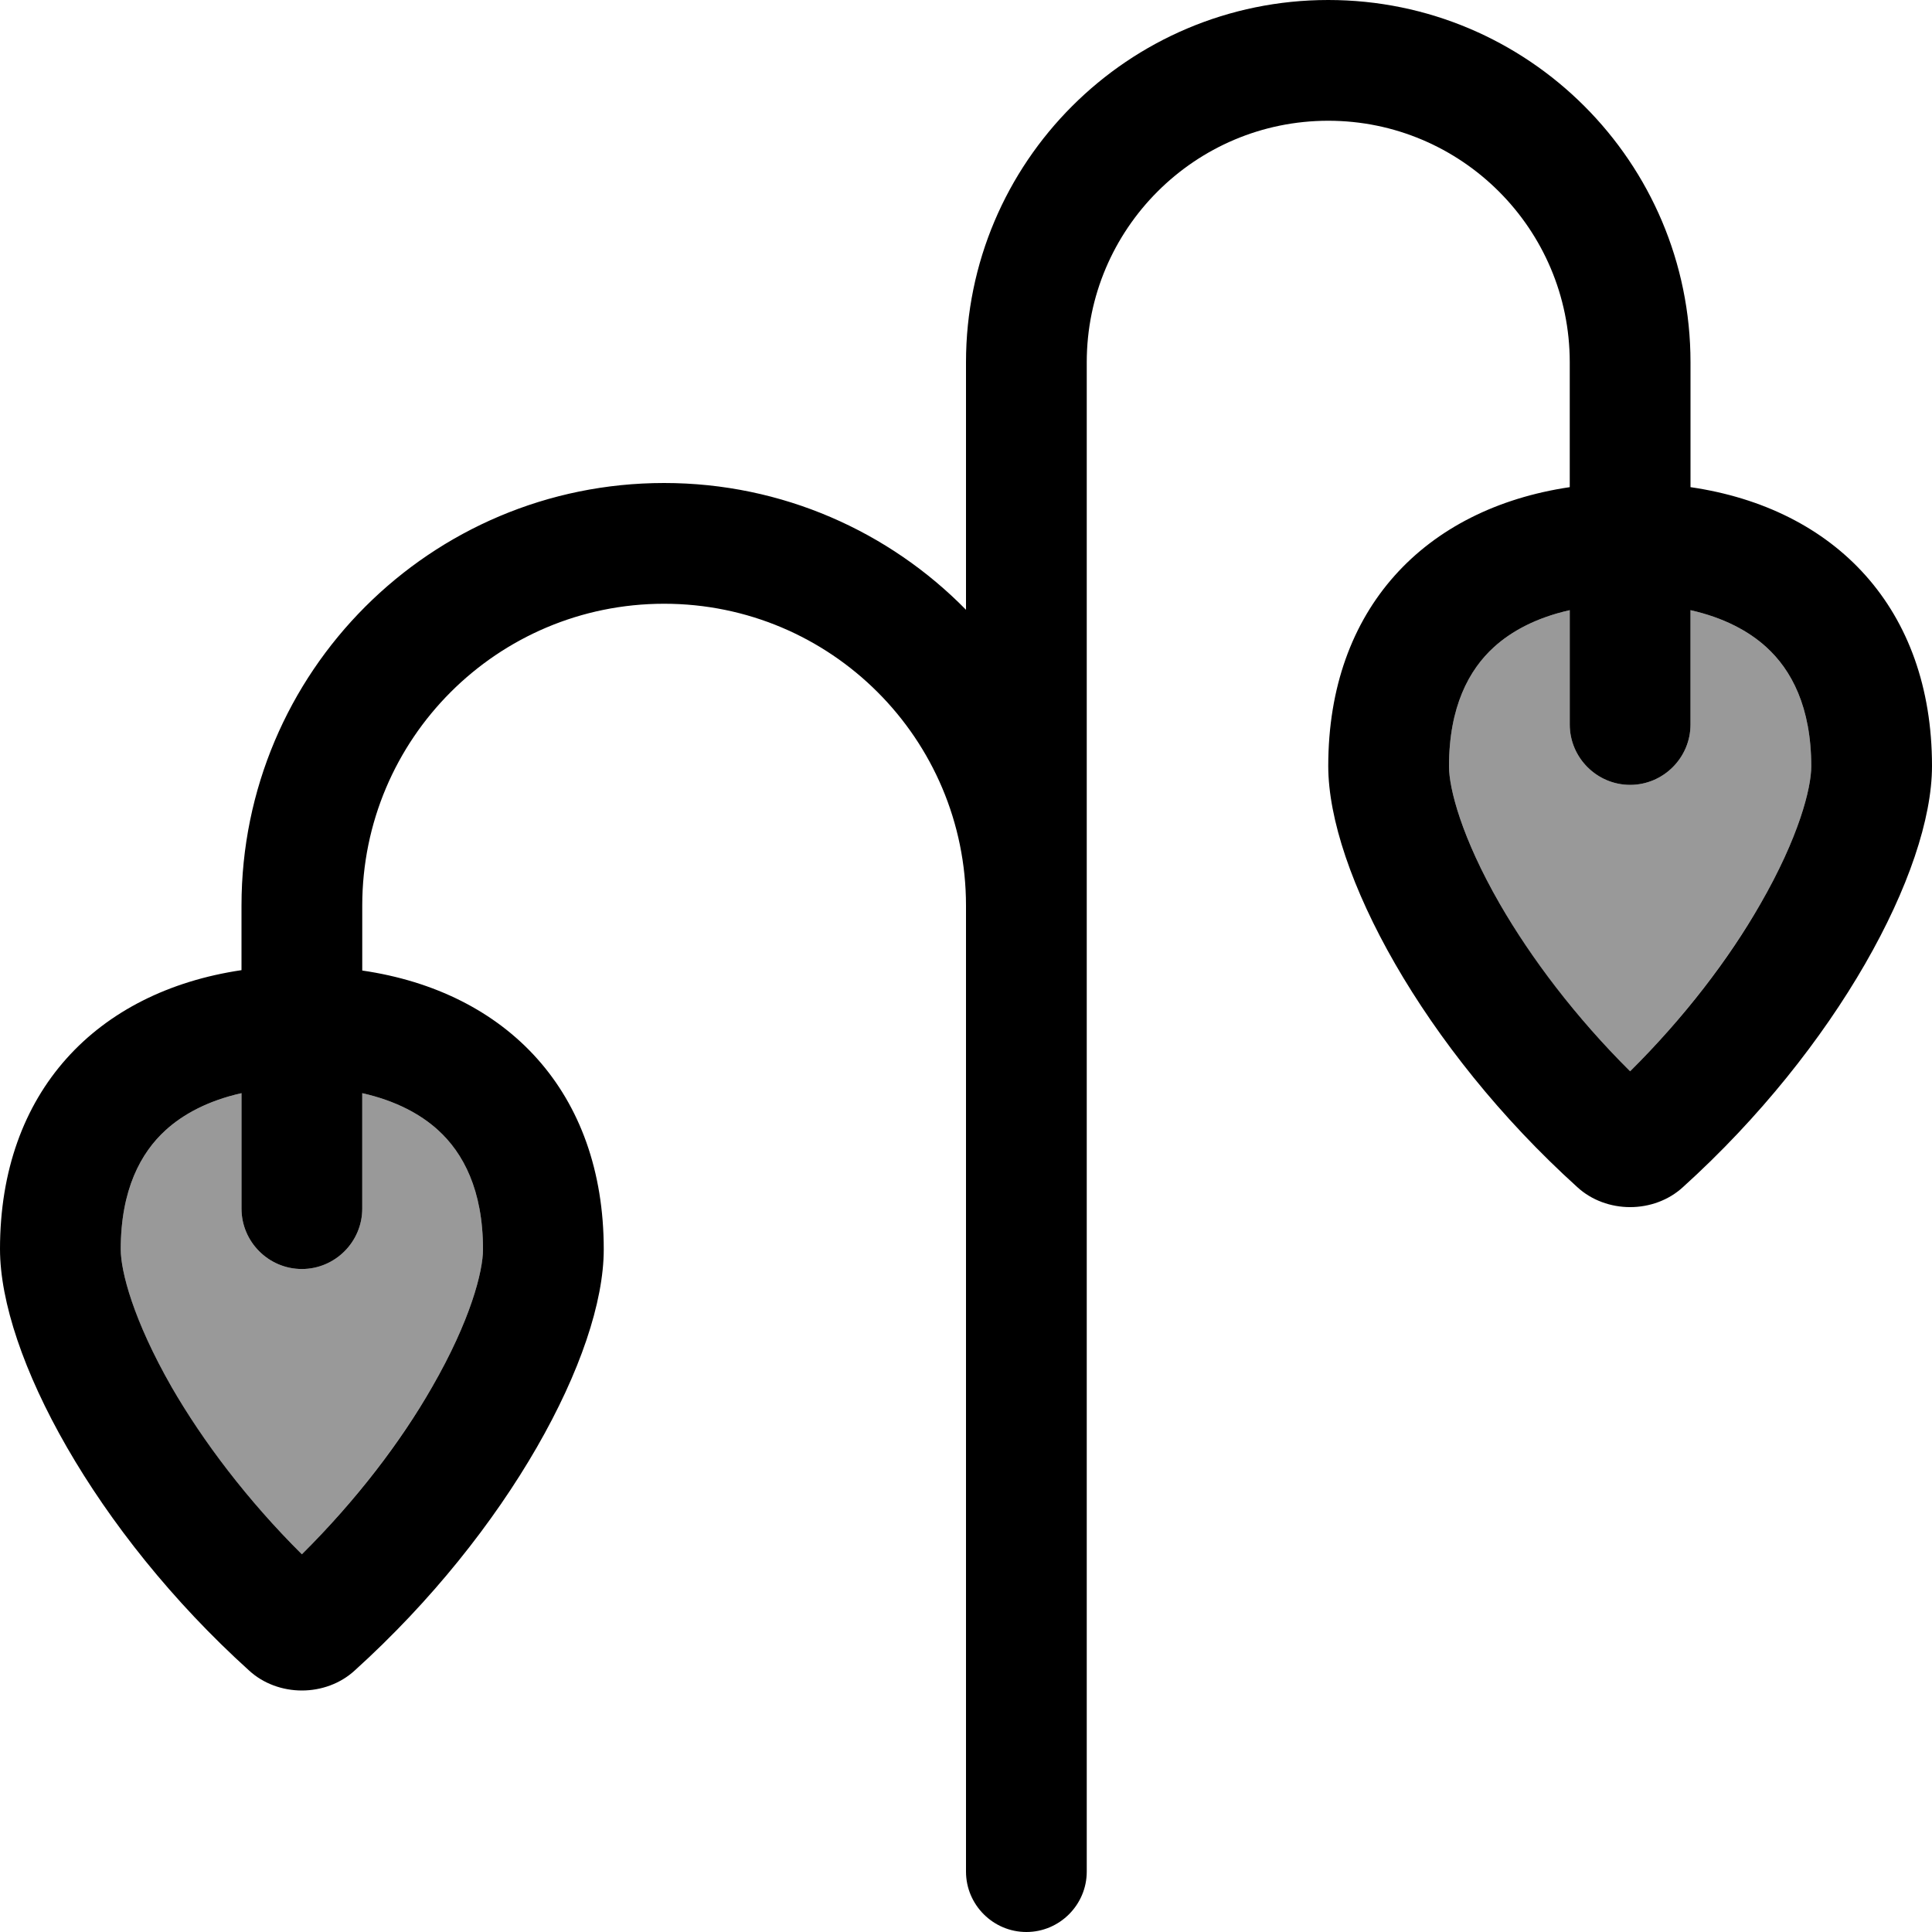 <svg xmlns="http://www.w3.org/2000/svg" viewBox="0 0 512 512"><!--! Font Awesome Pro 6.7.1 by @fontawesome - https://fontawesome.com License - https://fontawesome.com/license (Commercial License) Copyright 2024 Fonticons, Inc. --><defs><style>.fa-secondary{opacity:.4}</style></defs><path class="fa-secondary" d="M32 331.1c0 5.8 3.3 18.8 13.5 36.5c8.3 14.5 20.1 30 34.5 44.3c14.4-14.3 26.2-29.9 34.5-44.3c10.2-17.7 13.5-30.7 13.5-36.5c0-15.8-5.3-25.6-11.9-31.6c-4.6-4.2-11.2-7.8-20.1-9.8l0 30.6c0 8.8-7.2 16-16 16s-16-7.2-16-16l0-30.6c-8.9 2-15.5 5.6-20.1 9.8c-6.6 6-11.9 15.8-11.9 31.6zm352-128c0 5.8 3.3 18.8 13.5 36.5c8.3 14.5 20.1 30 34.5 44.3c14.4-14.3 26.2-29.9 34.5-44.3c10.2-17.7 13.5-30.7 13.5-36.5c0-15.8-5.3-25.6-11.9-31.6c-4.6-4.2-11.2-7.8-20.1-9.8l0 30.3c0 8.8-7.2 16-16 16s-16-7.2-16-16l0-30.3c-8.9 2-15.5 5.6-20.1 9.8c-6.6 6-11.9 15.8-11.9 31.6z"/><path class="fa-primary" d="M288 96c0-35.3 28.7-64 64-64s64 28.7 64 64l0 33.1c-38.4 5.7-64 32.2-64 73.9c0 27.9 25.3 74.8 66 111.6c3.8 3.5 8.9 5.3 14 5.3s10.2-1.8 14-5.3c40.7-36.8 66-83.7 66-111.6c0-41.7-25.6-68.3-64-73.9L448 96c0-53-43-96-96-96s-96 43-96 96l0 65.6c-20.3-20.7-48.7-33.6-80-33.6c-61.9 0-112 50.1-112 112l0 17.1c-38.4 5.7-64 32.2-64 73.9C0 359 25.3 405.9 66 442.7c3.8 3.5 8.9 5.3 14 5.3s10.2-1.8 14-5.3c40.7-36.8 66-83.7 66-111.6c0-41.7-25.6-68.3-64-73.9L96 240c0-44.2 35.8-80 80-80s80 35.8 80 80l0 40 0 216c0 8.8 7.2 16 16 16s16-7.2 16-16l0-216 0-40 0-144zm128 65.7l0 30.3c0 8.8 7.2 16 16 16s16-7.2 16-16l0-30.3c8.9 2 15.5 5.6 20.1 9.8c6.6 6 11.9 15.8 11.9 31.6c0 5.8-3.3 18.8-13.5 36.5c-8.3 14.5-20.1 30-34.5 44.3c-14.4-14.3-26.2-29.9-34.5-44.3c-10.2-17.7-13.5-30.7-13.5-36.5c0-15.8 5.3-25.6 11.9-31.6c4.6-4.2 11.2-7.8 20.1-9.8zM43.9 299.5c4.6-4.2 11.2-7.8 20.1-9.8l0 30.6c0 8.8 7.2 16 16 16s16-7.2 16-16l0-30.6c8.9 2 15.5 5.6 20.1 9.8c6.6 6 11.9 15.8 11.9 31.6c0 5.8-3.3 18.8-13.5 36.5c-8.3 14.5-20.1 30-34.5 44.3C65.6 397.6 53.8 382 45.5 367.6C35.3 349.8 32 336.9 32 331.1c0-15.8 5.3-25.6 11.9-31.6z"/></svg>